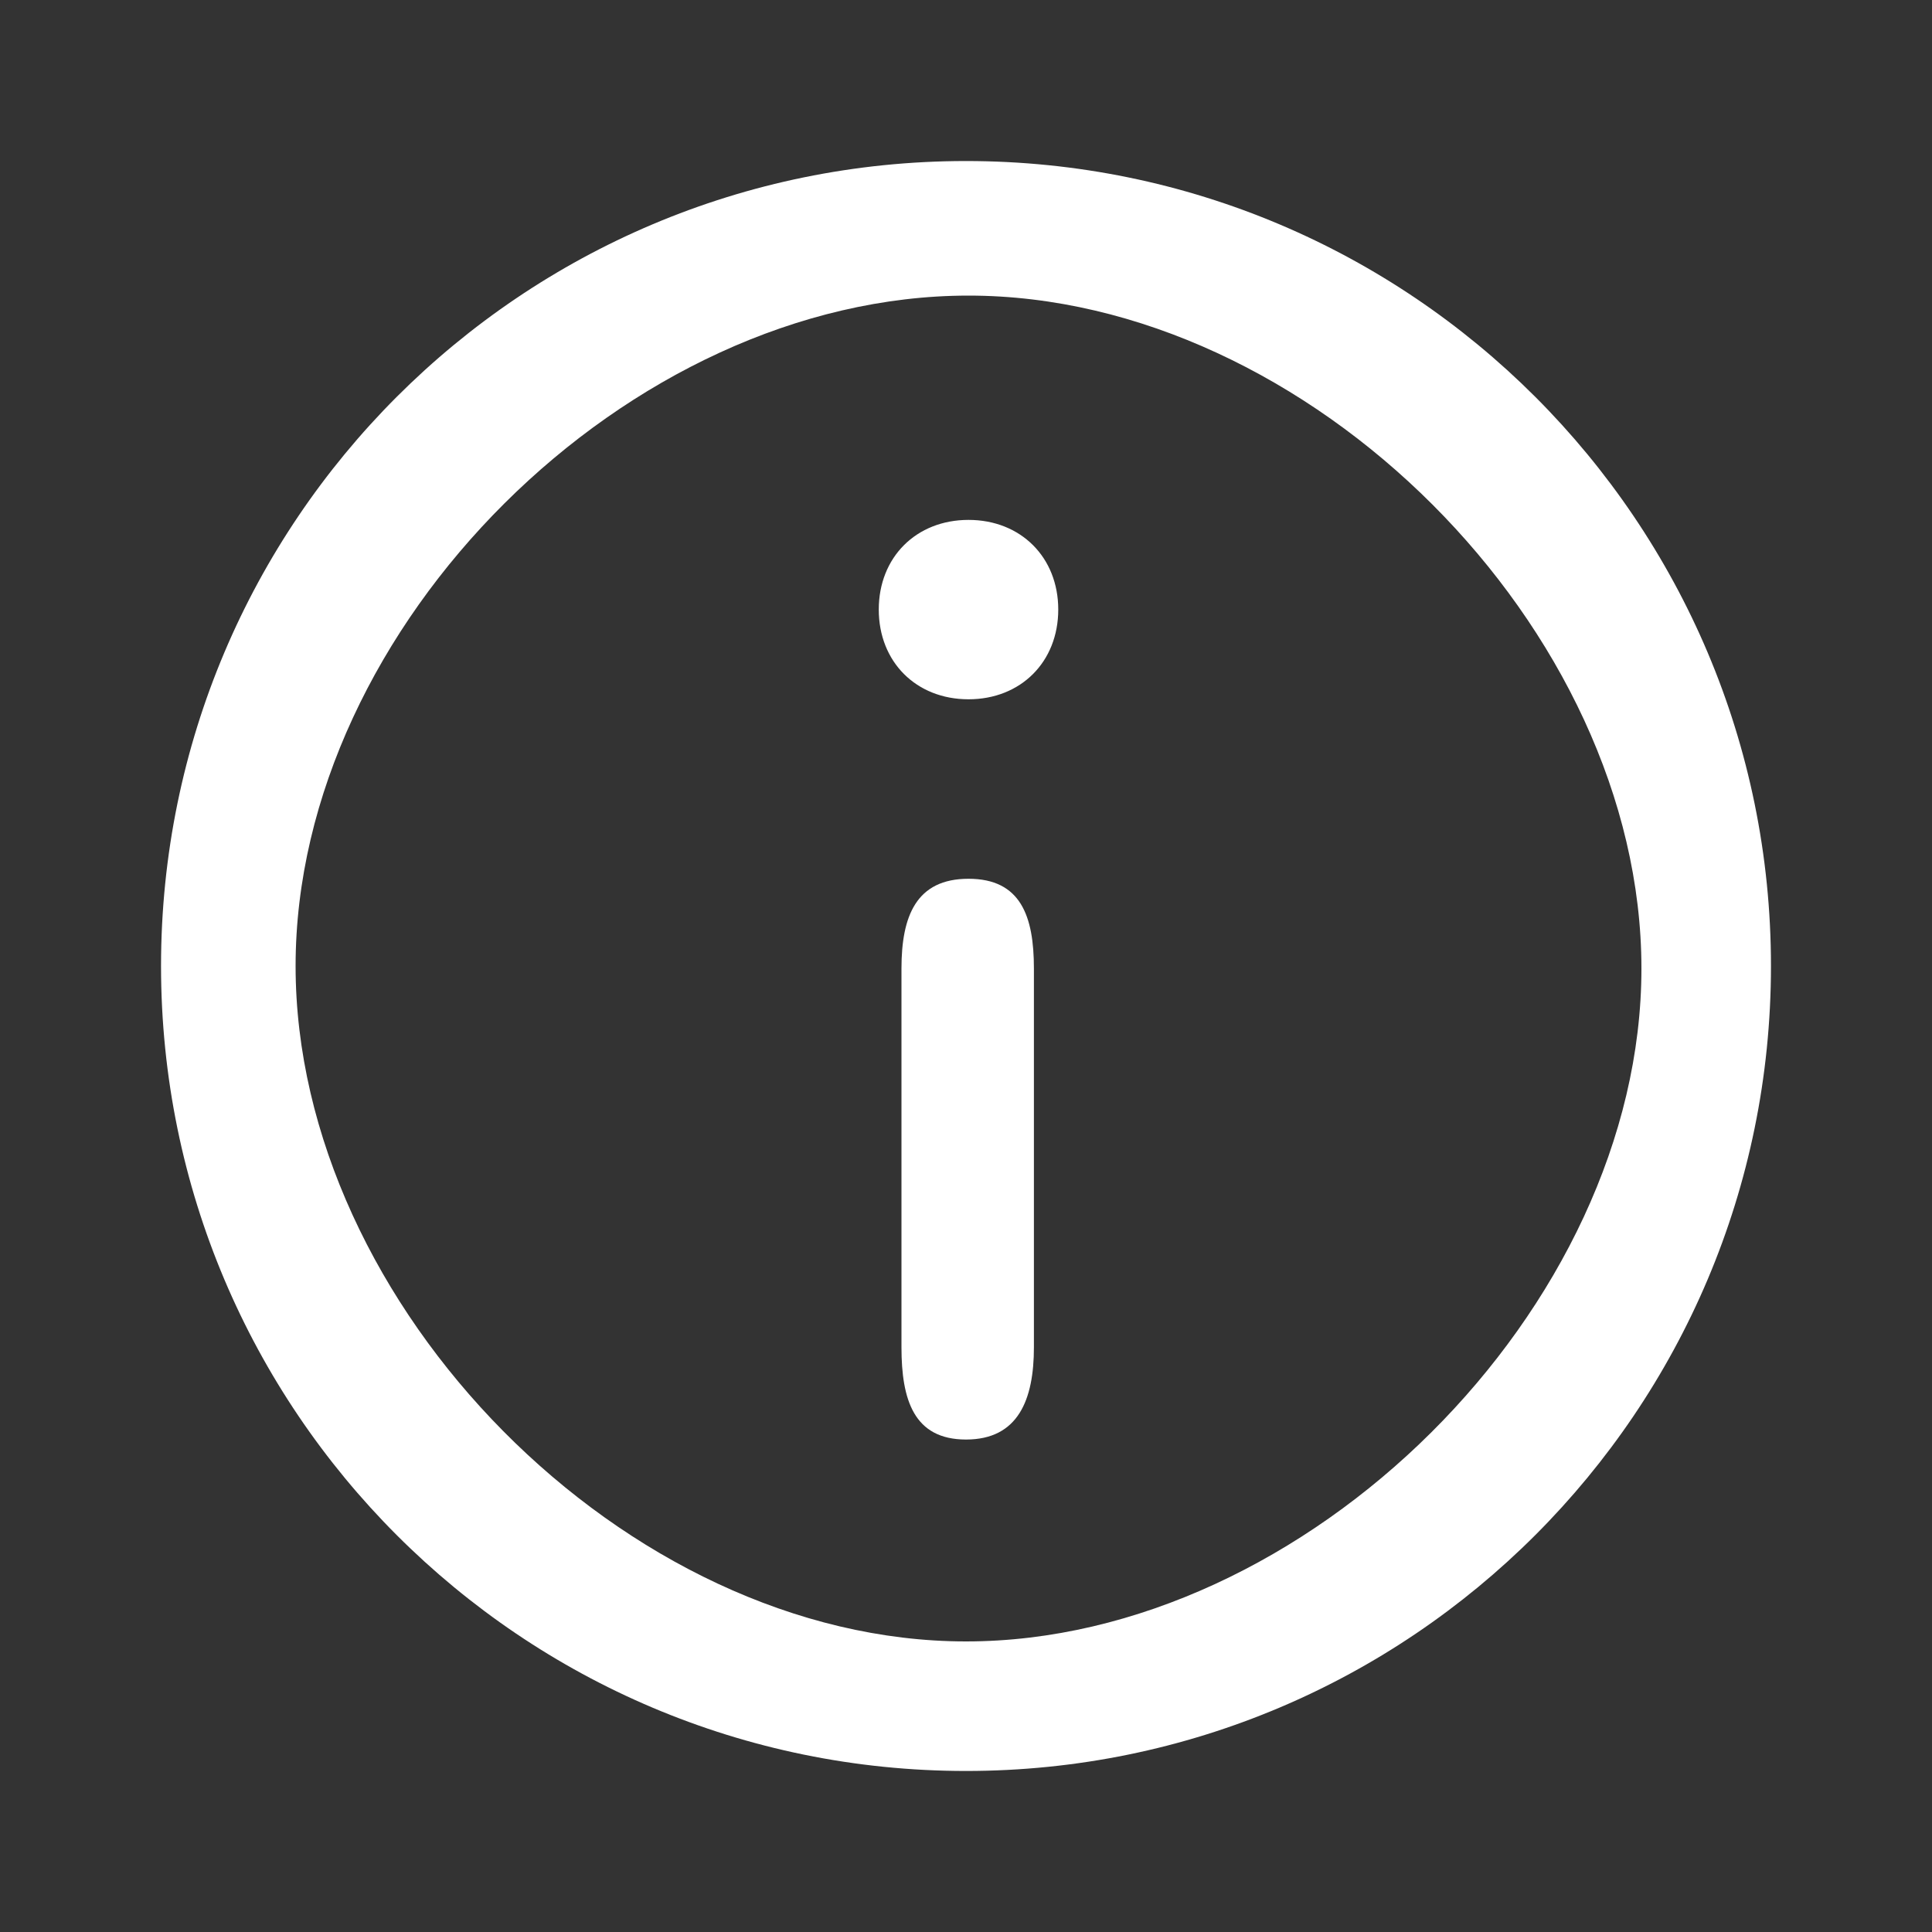 <svg width="20" height="20" viewBox="0 0 20 20" fill="none" xmlns="http://www.w3.org/2000/svg">
<rect x="0" y="0" width="20" height="20" fill="#333333" stroke="none"/>
<g id="global icon">
<g id="Vector (Stroke)">
<path fill-rule="evenodd" clip-rule="evenodd" d="M10.026 3.06C6.506 3.06 3.06 6.48 3.06 10C3.06 13.519 6.481 16.992 10 16.992C13.52 16.992 16.992 13.545 16.992 10.026C16.992 6.506 13.545 3.06 10.026 3.06ZM1.667 10C1.667 5.397 5.398 1.667 10 1.667C14.602 1.667 18.333 5.397 18.333 10C18.333 14.602 14.602 18.333 10 18.333C5.398 18.333 1.667 14.602 1.667 10ZM9.097 6.31C9.097 5.769 9.484 5.382 10.026 5.382C10.567 5.382 10.955 5.769 10.955 6.31C10.955 6.852 10.567 7.239 10.026 7.239C9.484 7.239 9.097 6.852 9.097 6.31ZM10.026 9.097C10.567 9.097 10.703 9.484 10.703 10.026V13.947C10.703 14.489 10.541 14.902 10 14.902C9.459 14.902 9.332 14.489 9.332 13.947V10.026C9.332 9.484 9.484 9.097 10.026 9.097Z" fill="white"/>
</g>
</g>
</svg>

